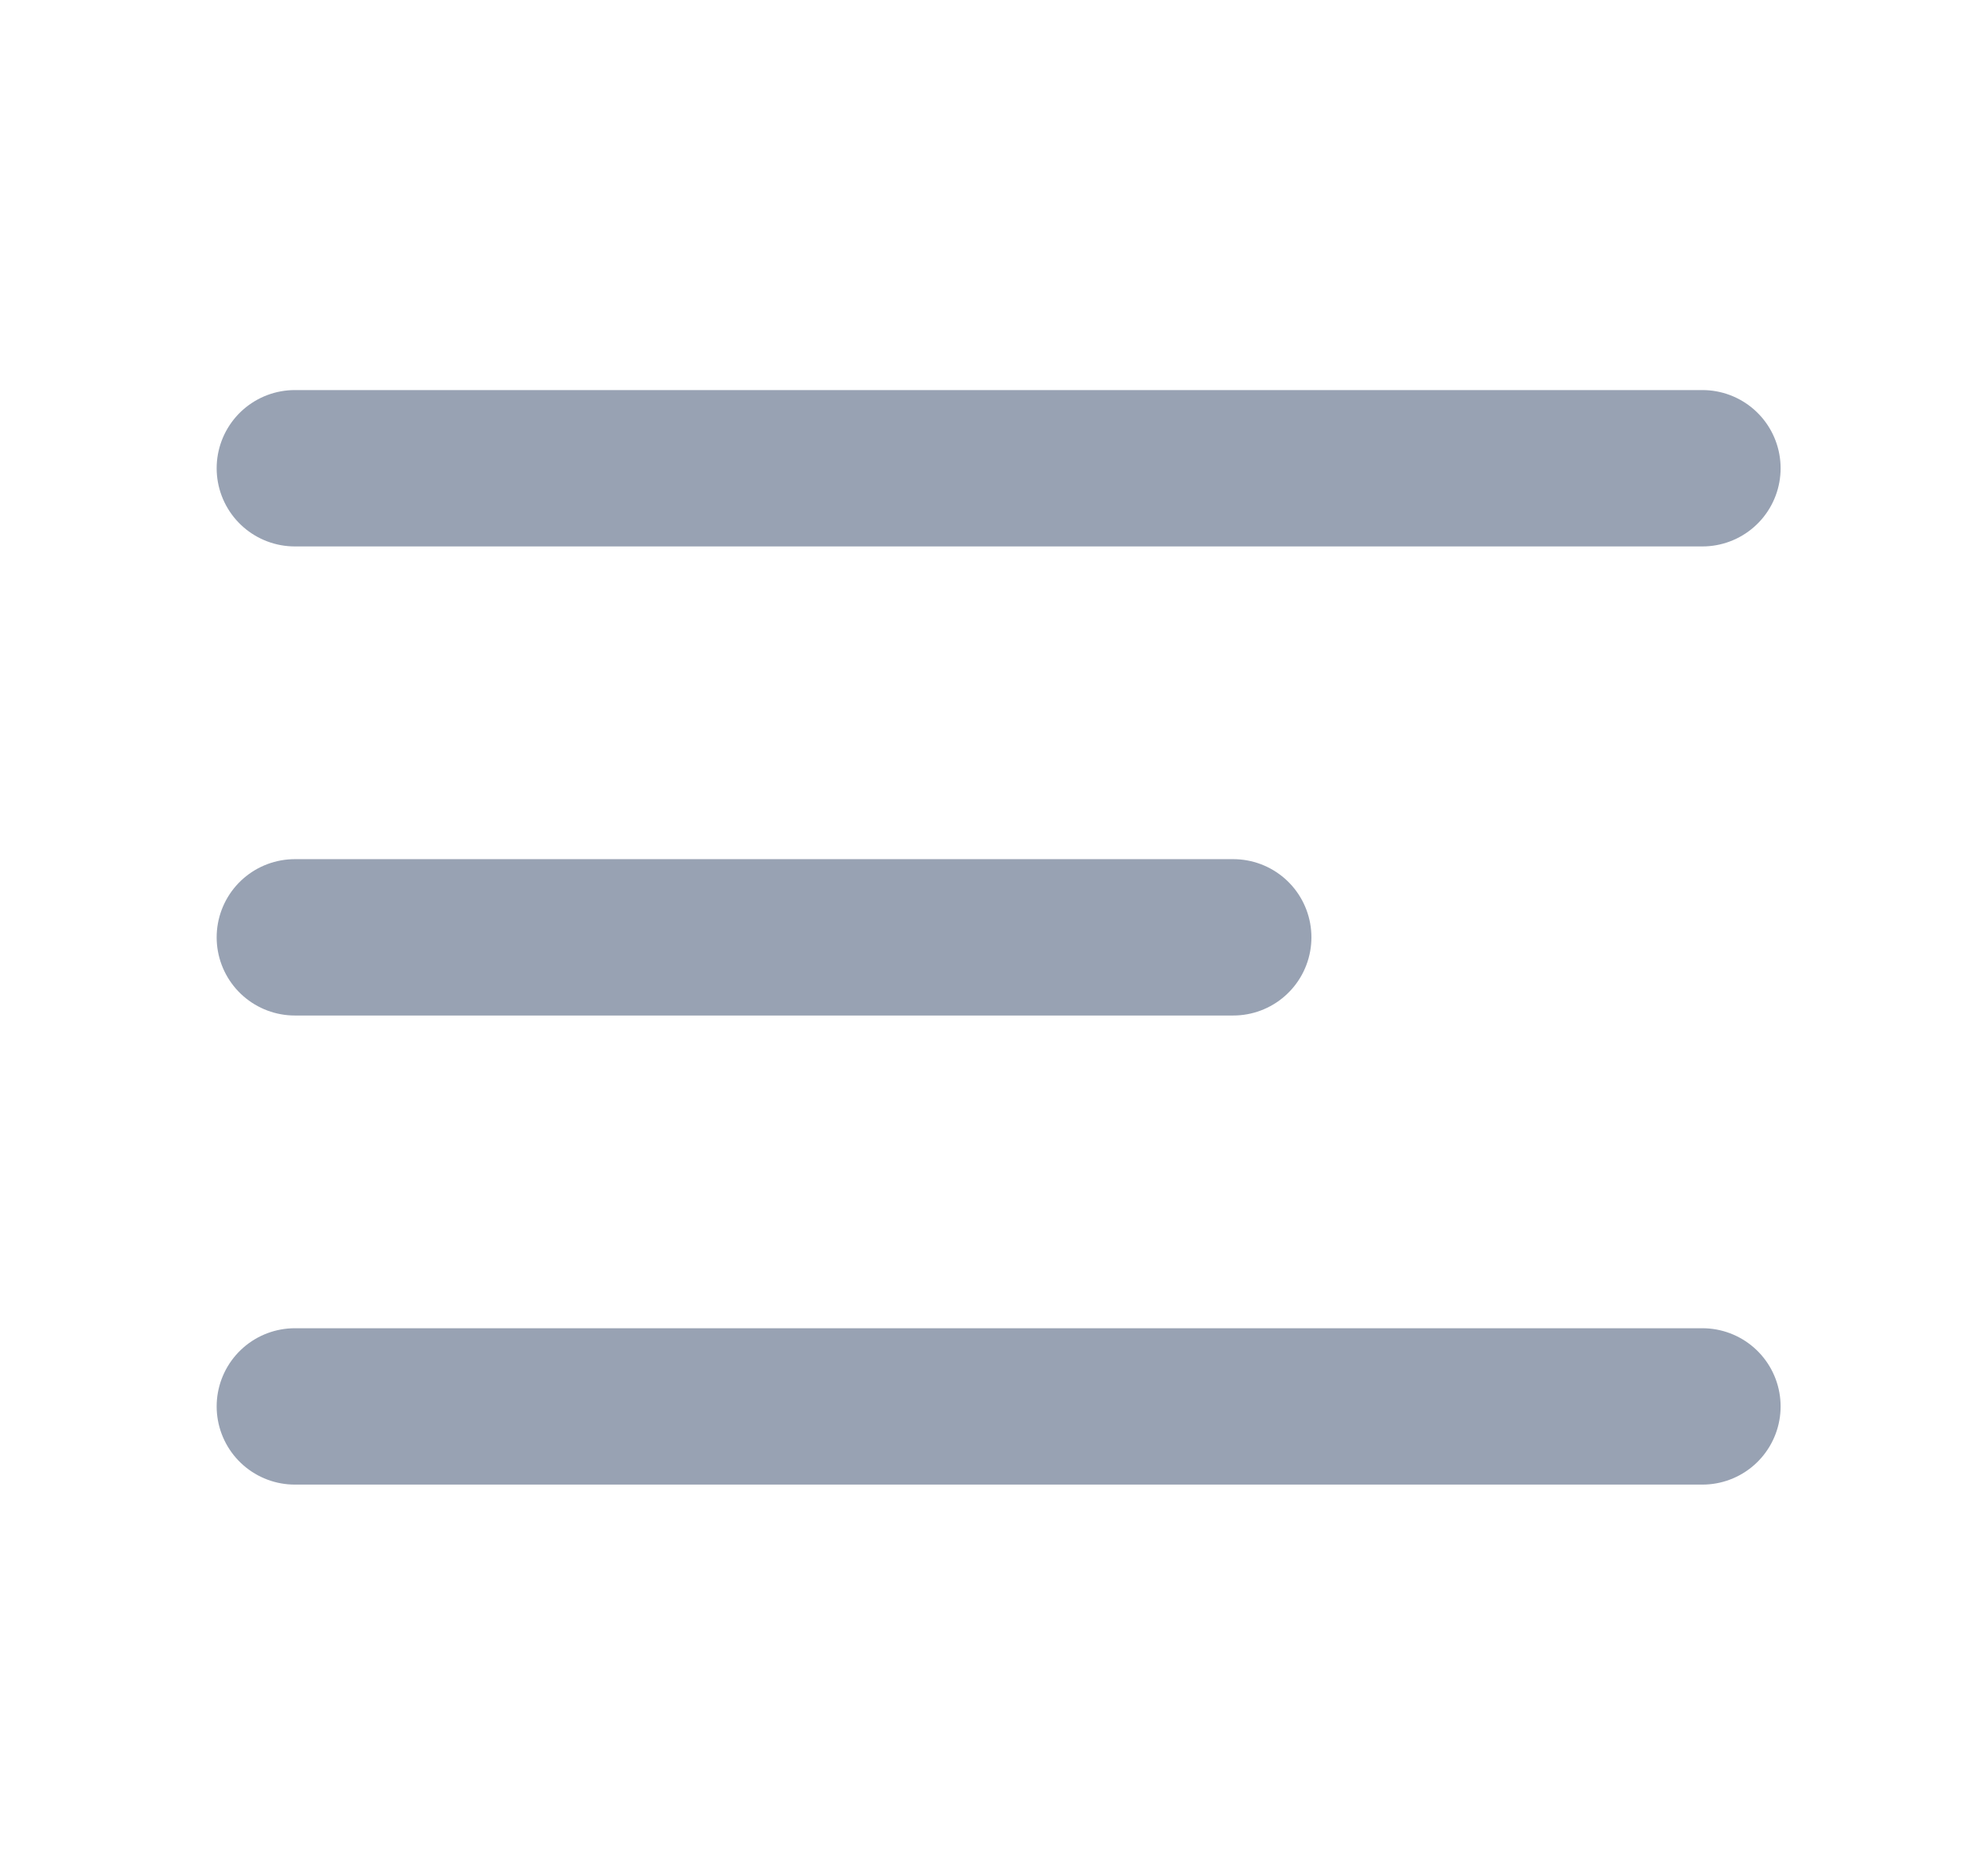 <svg width="19" height="18" viewBox="0 0 19 18" fill="none" xmlns="http://www.w3.org/2000/svg">
<path d="M2.828 8.992H11.828M2.828 4.492H16.328M2.828 13.492H16.328" stroke="#98A2B3" stroke-width="1.5" stroke-linecap="round" stroke-linejoin="round"/>
</svg>
